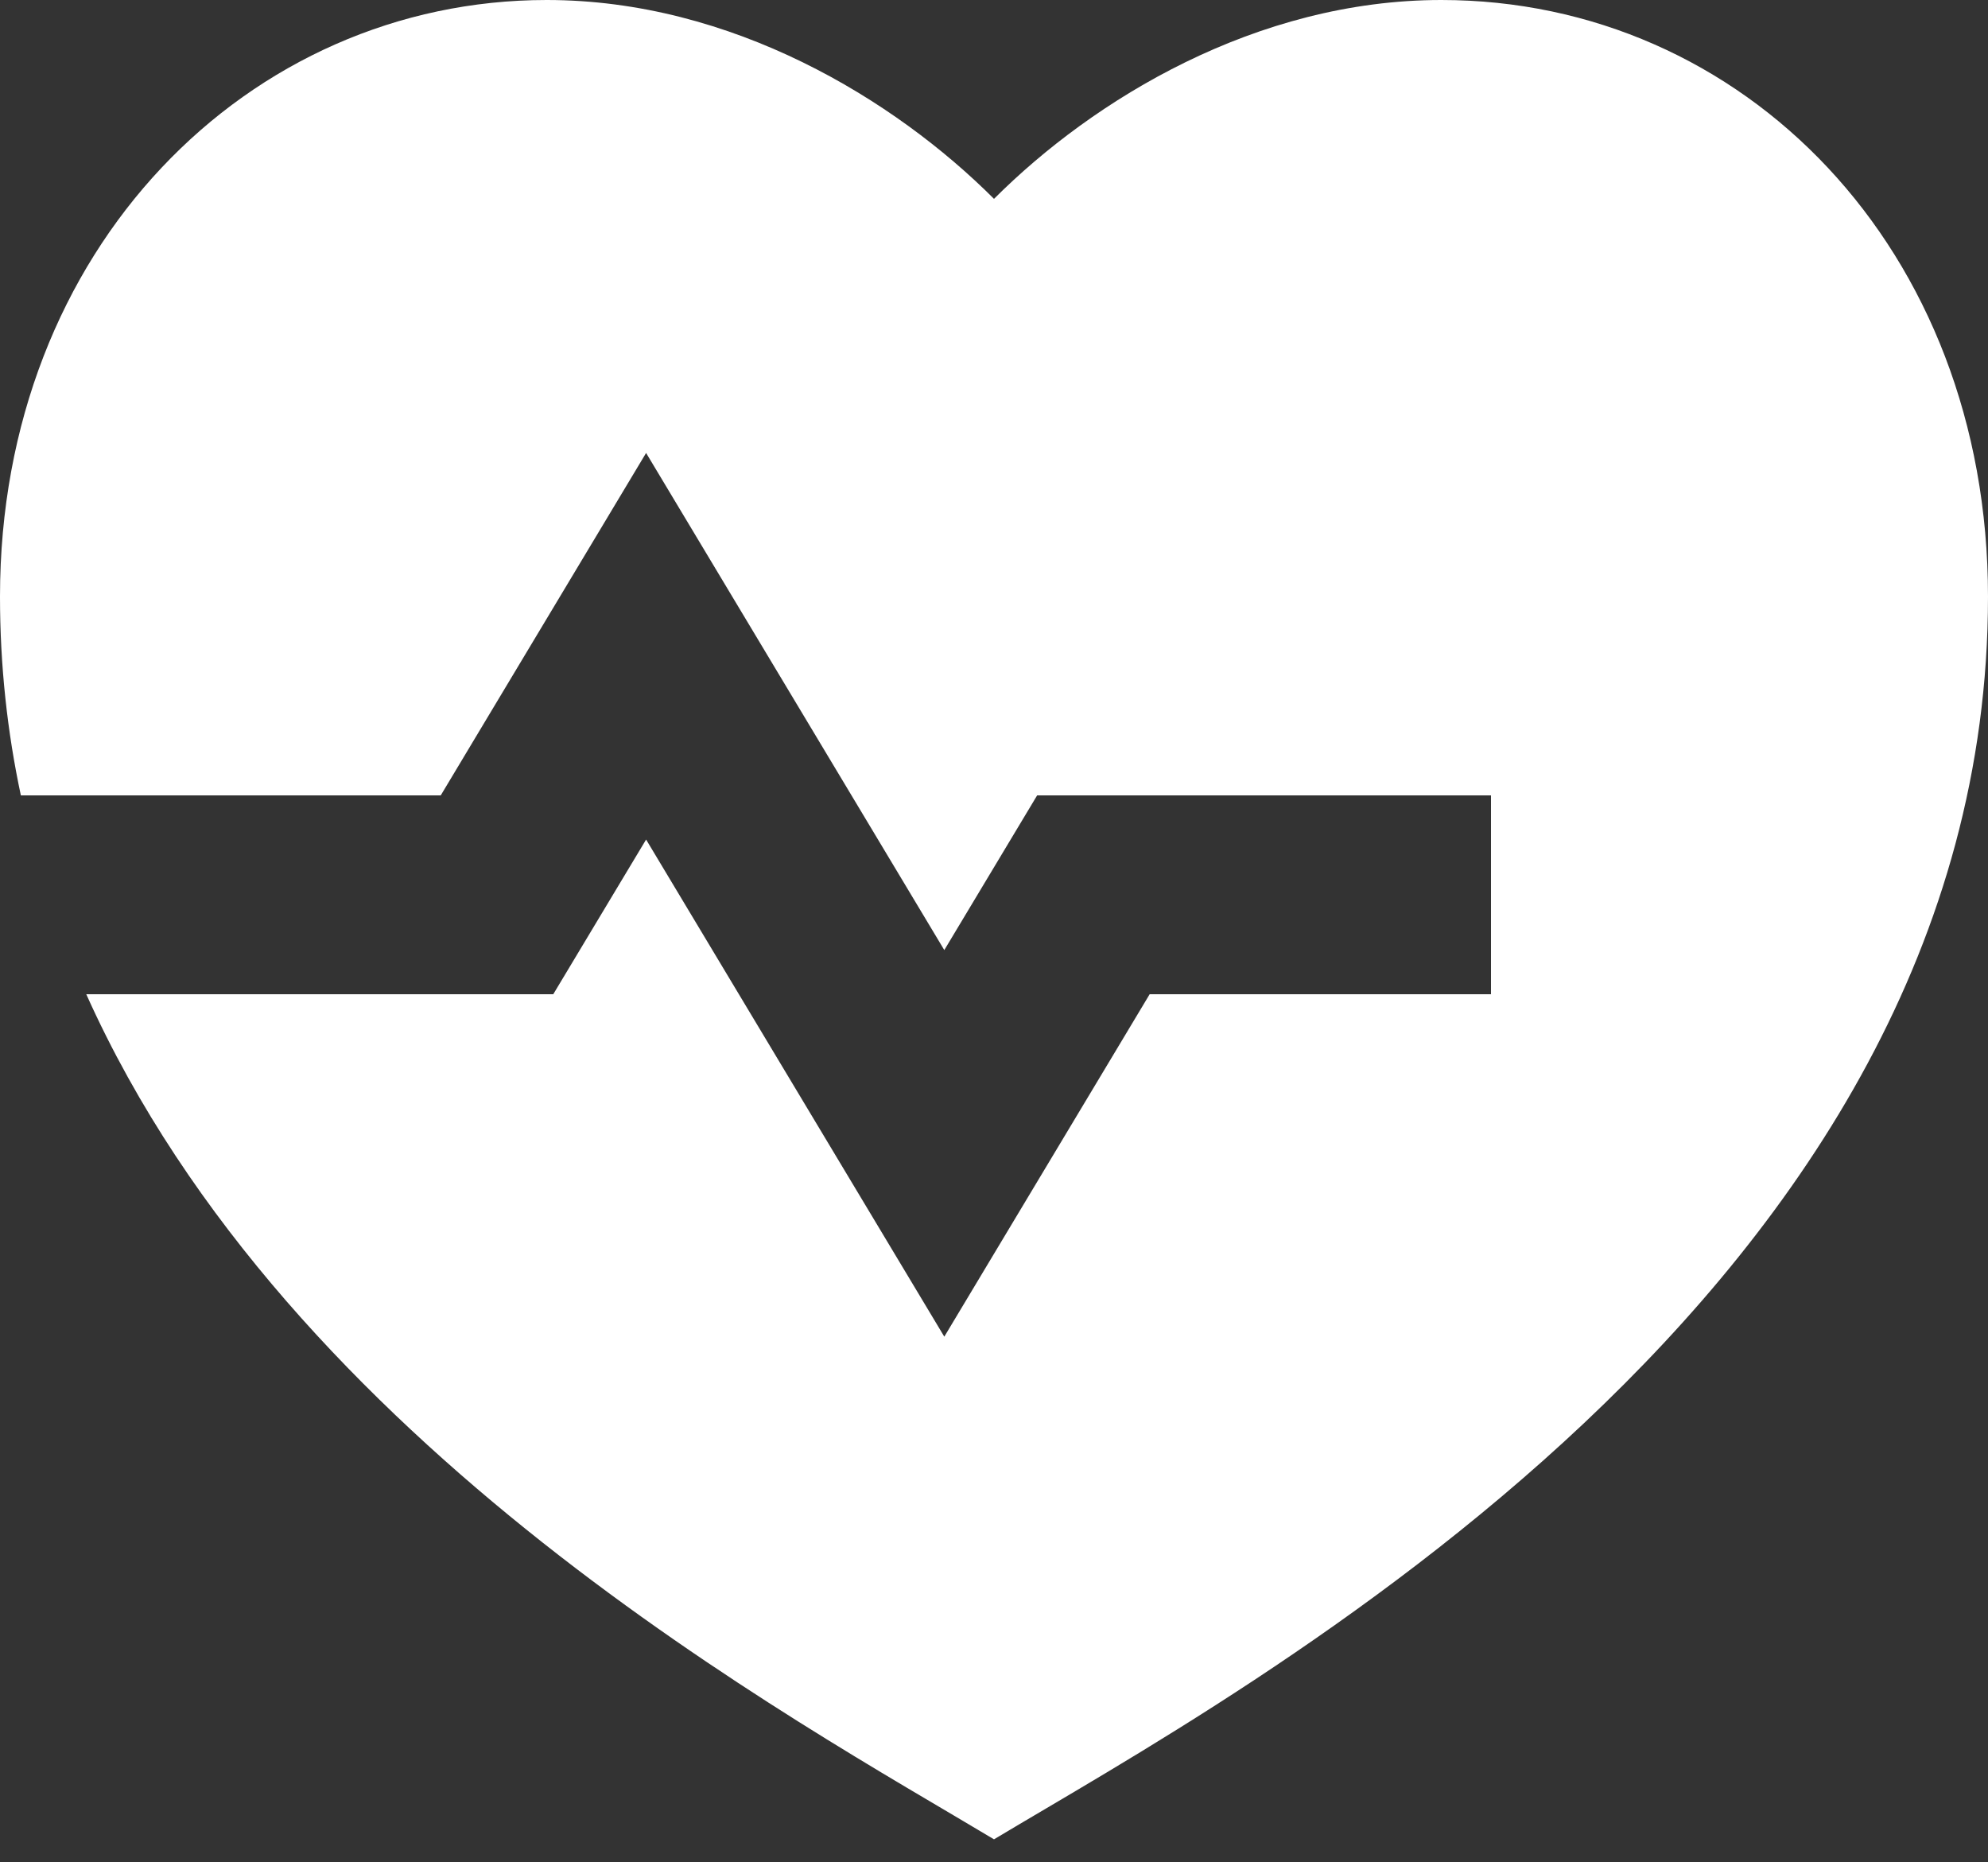 <svg width="63" height="59" viewBox="0 0 63 59" fill="none" xmlns="http://www.w3.org/2000/svg">
<rect x="0" y="0" width="63" height="59" fill="#333333" stroke="none"/>
<path d="M45.675 0C55.245 0 63 7.875 63 18.9C63 40.95 39.375 53.55 31.5 58.275C25.269 54.536 9.185 45.873 2.734 31.5H17.533L20.475 26.599L29.925 42.349L36.433 31.5H47.25V25.2H32.867L29.925 30.101L20.475 14.351L13.967 25.2H0.661C0.233 23.194 0 21.092 0 18.9C0 7.875 7.875 0 17.325 0C23.184 0 28.35 3.15 31.5 6.3C34.65 3.15 39.816 0 45.675 0Z" fill="white"/>
</svg>
